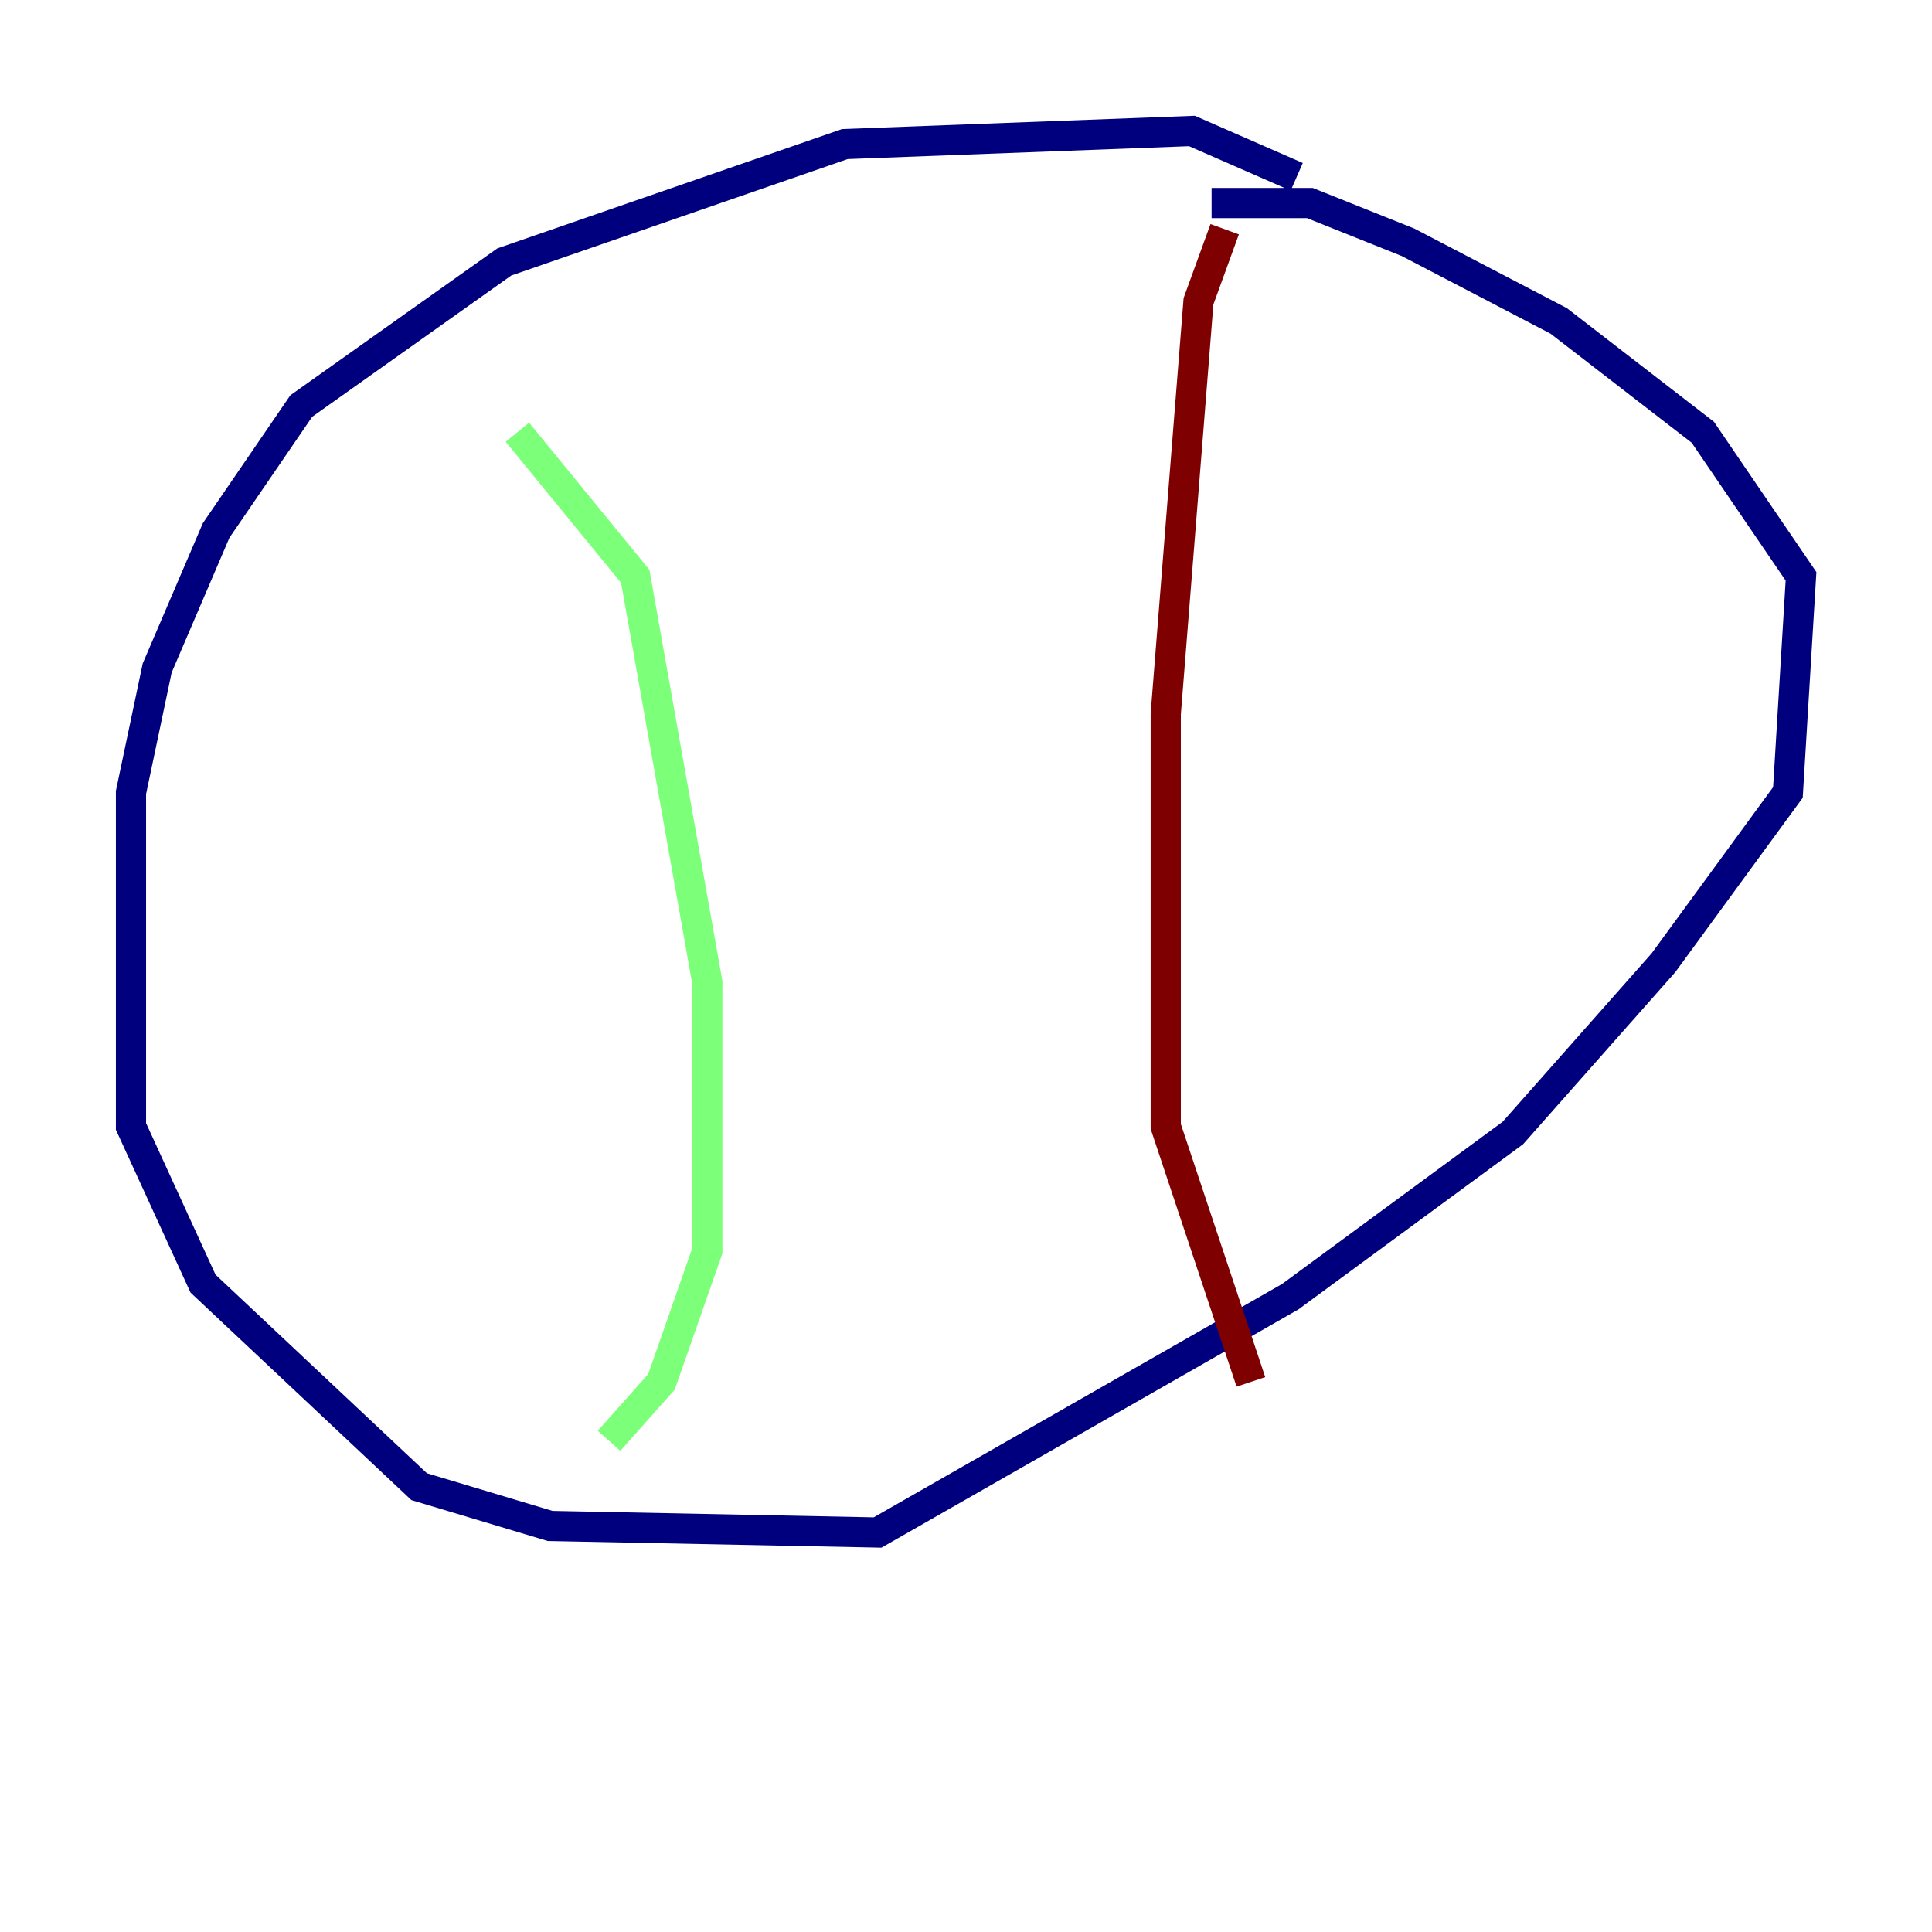<?xml version="1.0" encoding="utf-8" ?>
<svg baseProfile="tiny" height="128" version="1.2" viewBox="0,0,128,128" width="128" xmlns="http://www.w3.org/2000/svg" xmlns:ev="http://www.w3.org/2001/xml-events" xmlns:xlink="http://www.w3.org/1999/xlink"><defs /><polyline fill="none" points="85.912,11.715 78.969,8.678 55.973,9.546 33.41,17.356 19.959,26.902 14.319,35.146 10.414,44.258 8.678,52.502 8.678,74.63 13.451,85.044 27.77,98.495 36.447,101.098 58.142,101.532 85.478,85.912 100.231,75.064 110.21,63.783 118.454,52.502 119.322,38.183 112.814,28.637 103.268,21.261 93.288,16.054 86.78,13.451 80.271,13.451" stroke="#00007f" stroke-width="2" /><polyline fill="none" points="34.278,28.637 42.088,38.183 46.861,65.085 46.861,82.875 43.824,91.552 40.352,95.458" stroke="#7cff79" stroke-width="2" /><polyline fill="none" points="81.139,15.186 79.403,19.959 77.234,47.295 77.234,74.63 82.875,91.552" stroke="#7f0000" stroke-width="2" /></svg>
